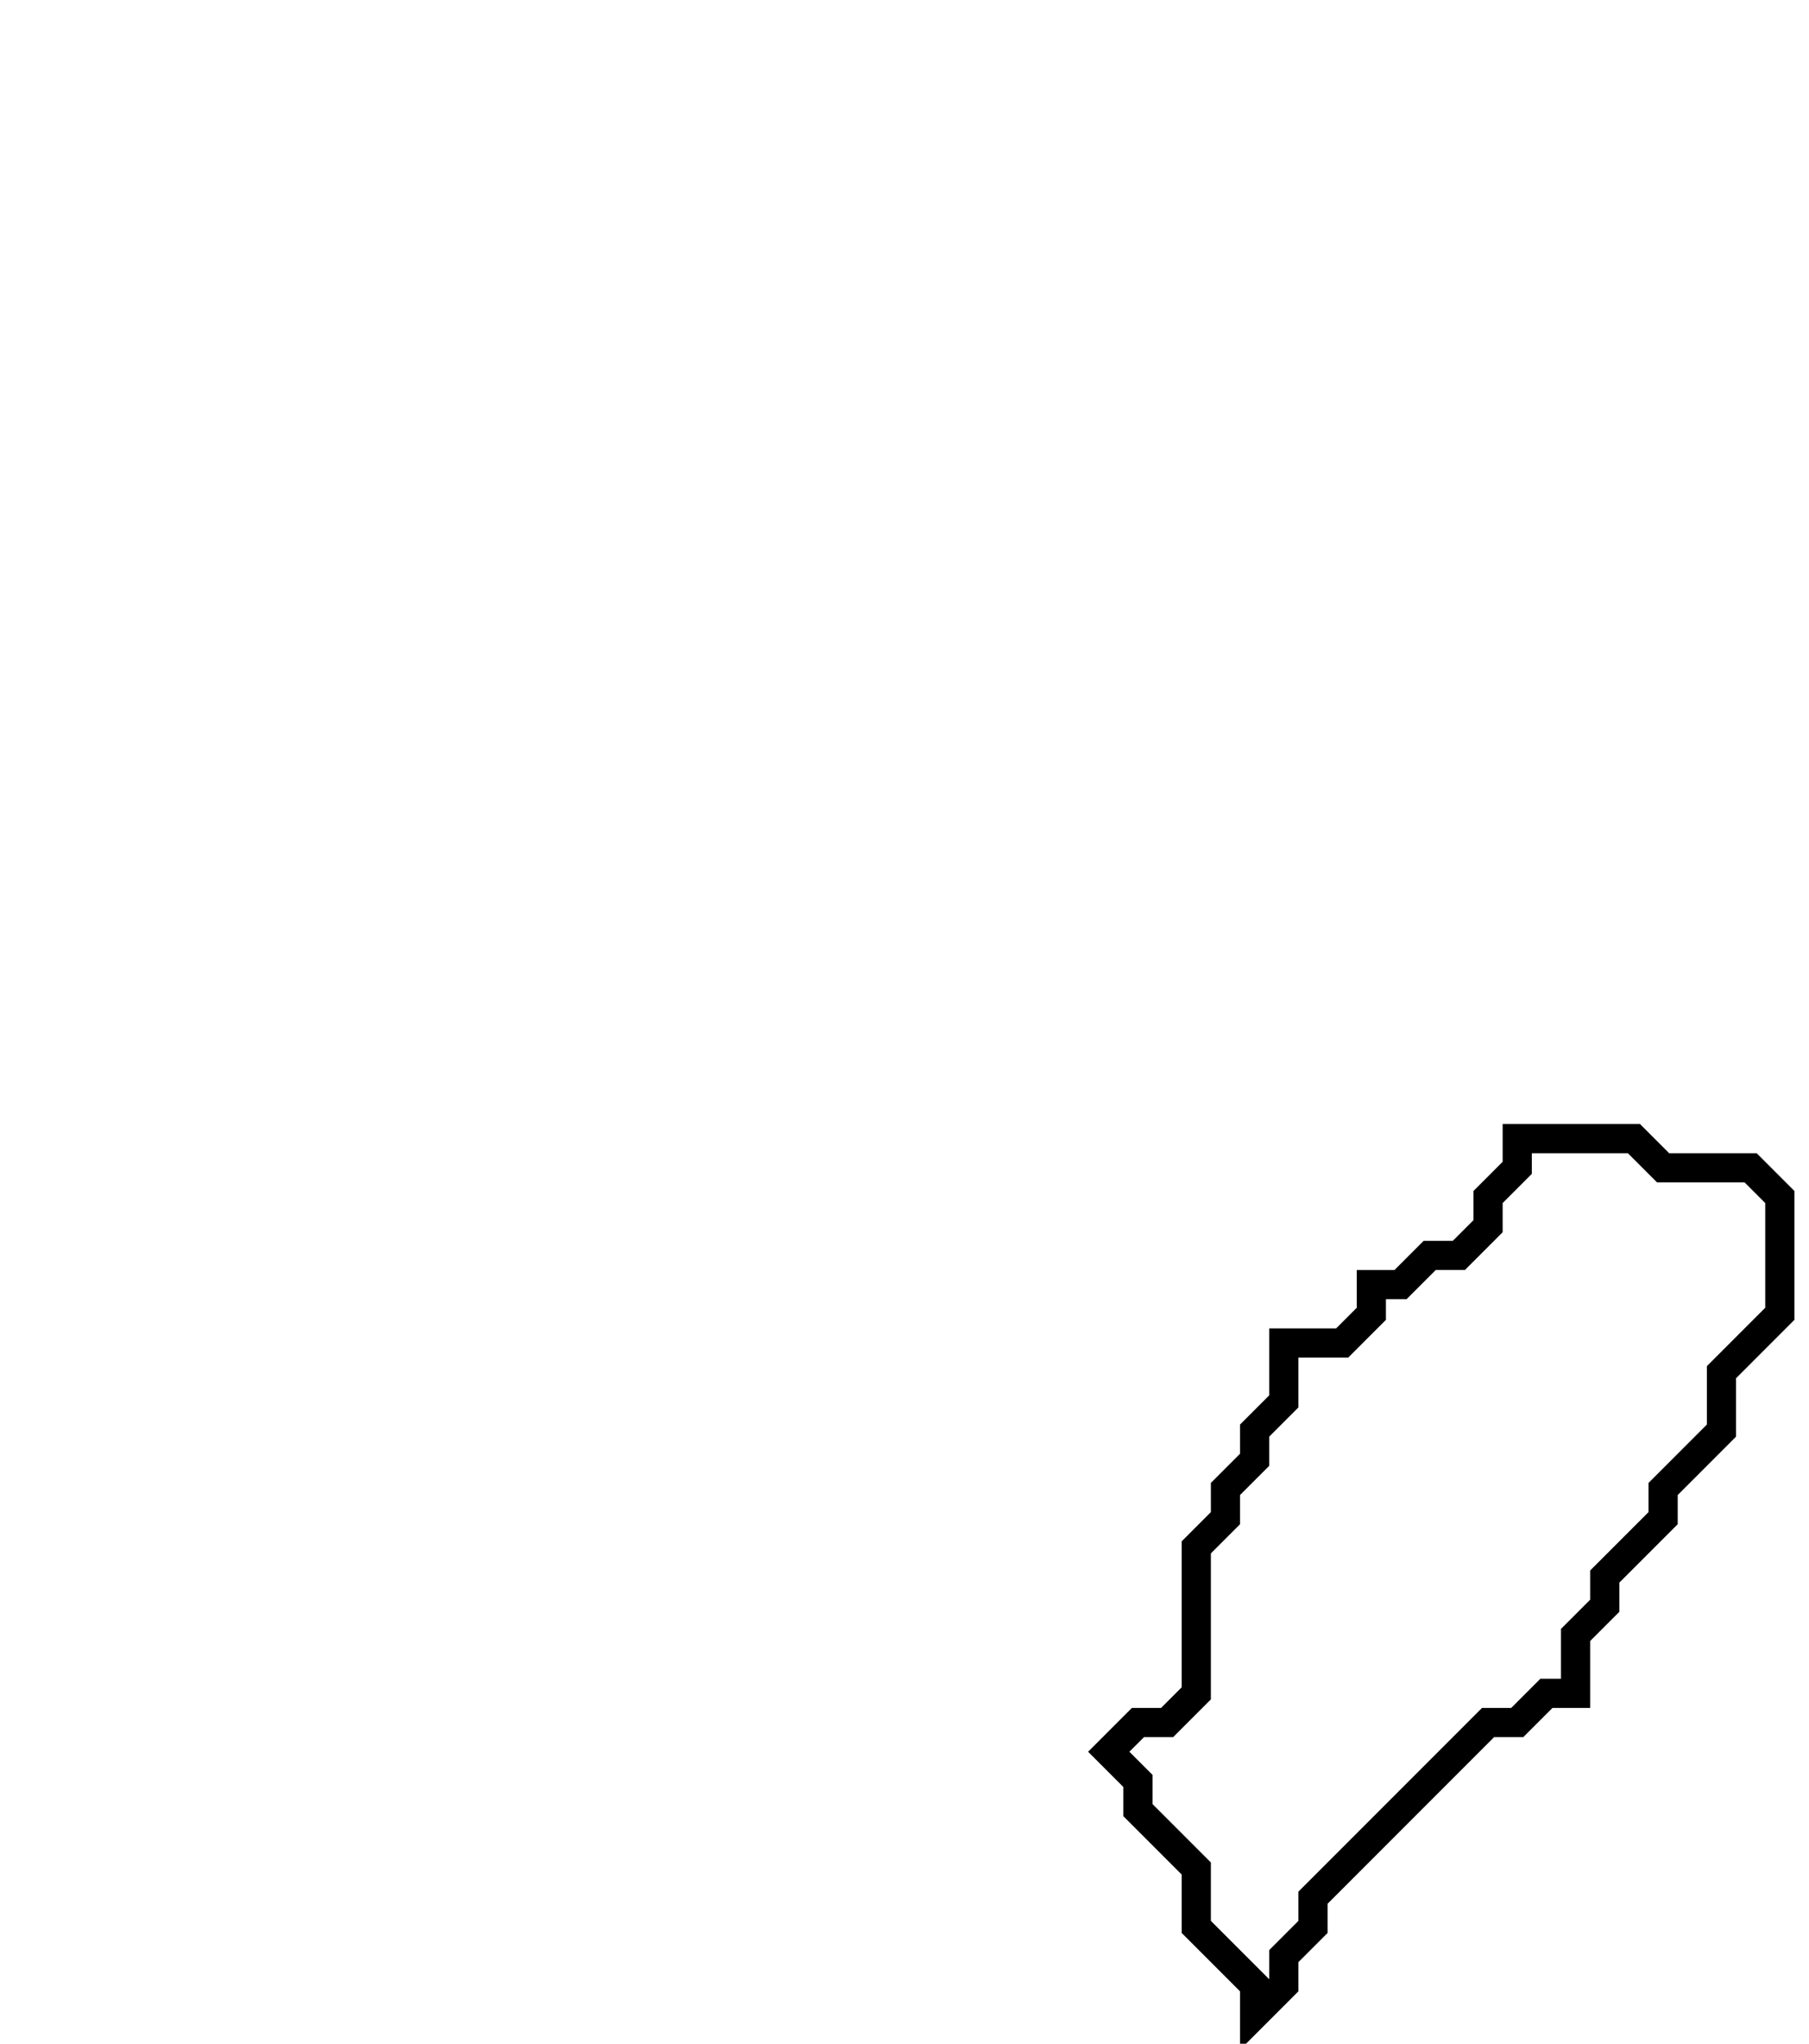 <svg xmlns="http://www.w3.org/2000/svg" width="62" height="70">
  <path d="M 52,39 L 52,40 L 51,41 L 51,42 L 50,43 L 49,43 L 48,44 L 47,44 L 47,45 L 46,46 L 44,46 L 44,48 L 43,49 L 43,50 L 42,51 L 42,52 L 41,53 L 41,58 L 40,59 L 39,59 L 38,60 L 39,61 L 39,62 L 41,64 L 41,66 L 43,68 L 43,69 L 44,68 L 44,67 L 45,66 L 45,65 L 51,59 L 52,59 L 53,58 L 54,58 L 54,56 L 55,55 L 55,54 L 57,52 L 57,51 L 59,49 L 59,47 L 61,45 L 61,41 L 60,40 L 57,40 L 56,39 Z" fill="none" stroke="black" stroke-width="1"/>
</svg>